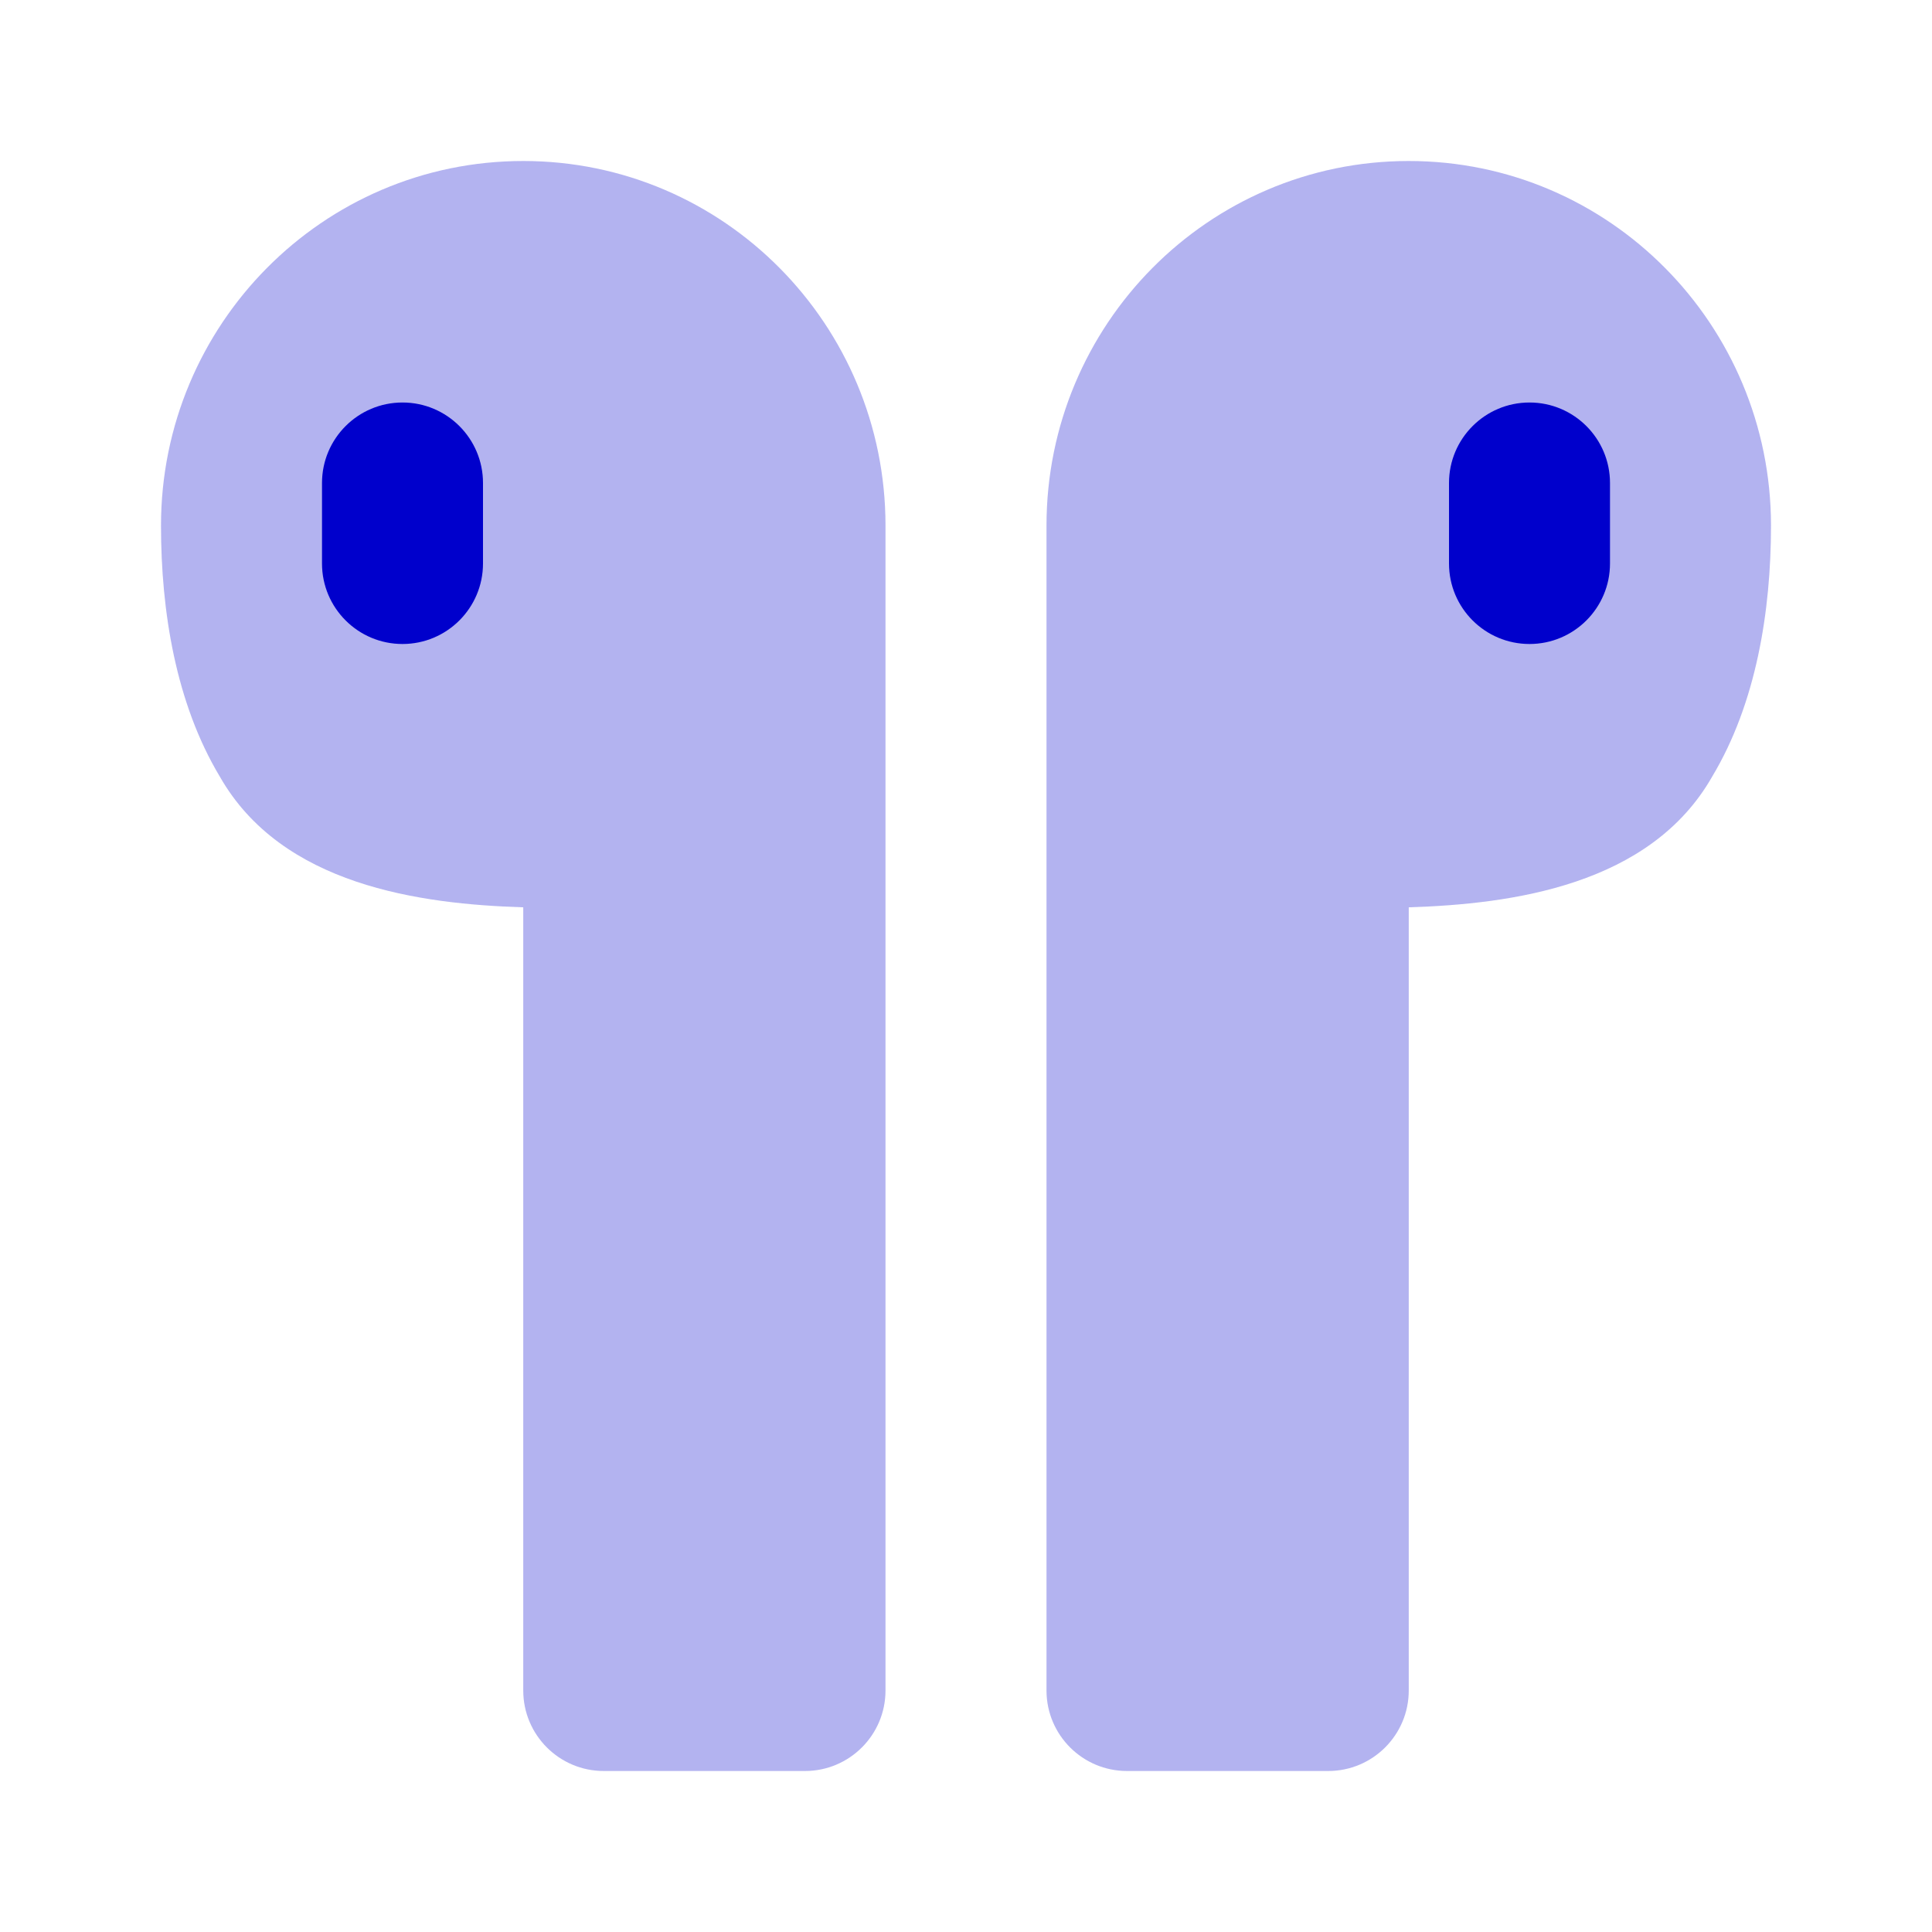 <svg width="24" height="24" viewBox="0 0 24 24" fill="none" xmlns="http://www.w3.org/2000/svg">
<g opacity="0.3">
<path fill-rule="evenodd" clip-rule="evenodd" d="M2 6.529C2 4.036 4.007 2 6.5 2C8.993 2 11 4.036 11 6.529V21C11 21.552 10.552 22 10 22H7.5C6.948 22 6.5 21.552 6.5 21V11.271C5.22 11.231 3.5 11 2.73 9.646C2.185 8.737 2 7.596 2 6.529Z" fill="#0000CC"/>
<path fill-rule="evenodd" clip-rule="evenodd" d="M22 6.529C22 4.036 19.993 2 17.5 2C15.007 2 13 4.036 13 6.529V21C13 21.552 13.448 22 14 22H16.5C17.052 22 17.5 21.552 17.5 21V11.271C18.78 11.231 20.5 11 21.27 9.646C21.815 8.737 22 7.596 22 6.529Z" fill="#0000CC"/>
</g>
<path fill-rule="evenodd" clip-rule="evenodd" d="M6 6C6 5.448 5.552 5 5 5C4.448 5 4 5.448 4 6V7C4 7.552 4.448 8 5 8C5.552 8 6 7.552 6 7V6Z" fill="#0000CC"/>
<path fill-rule="evenodd" clip-rule="evenodd" d="M20 6C20 5.448 19.552 5 19 5C18.448 5 18 5.448 18 6V7C18 7.552 18.448 8 19 8C19.552 8 20 7.552 20 7V6Z" fill="#0000CC"/>
</svg>
